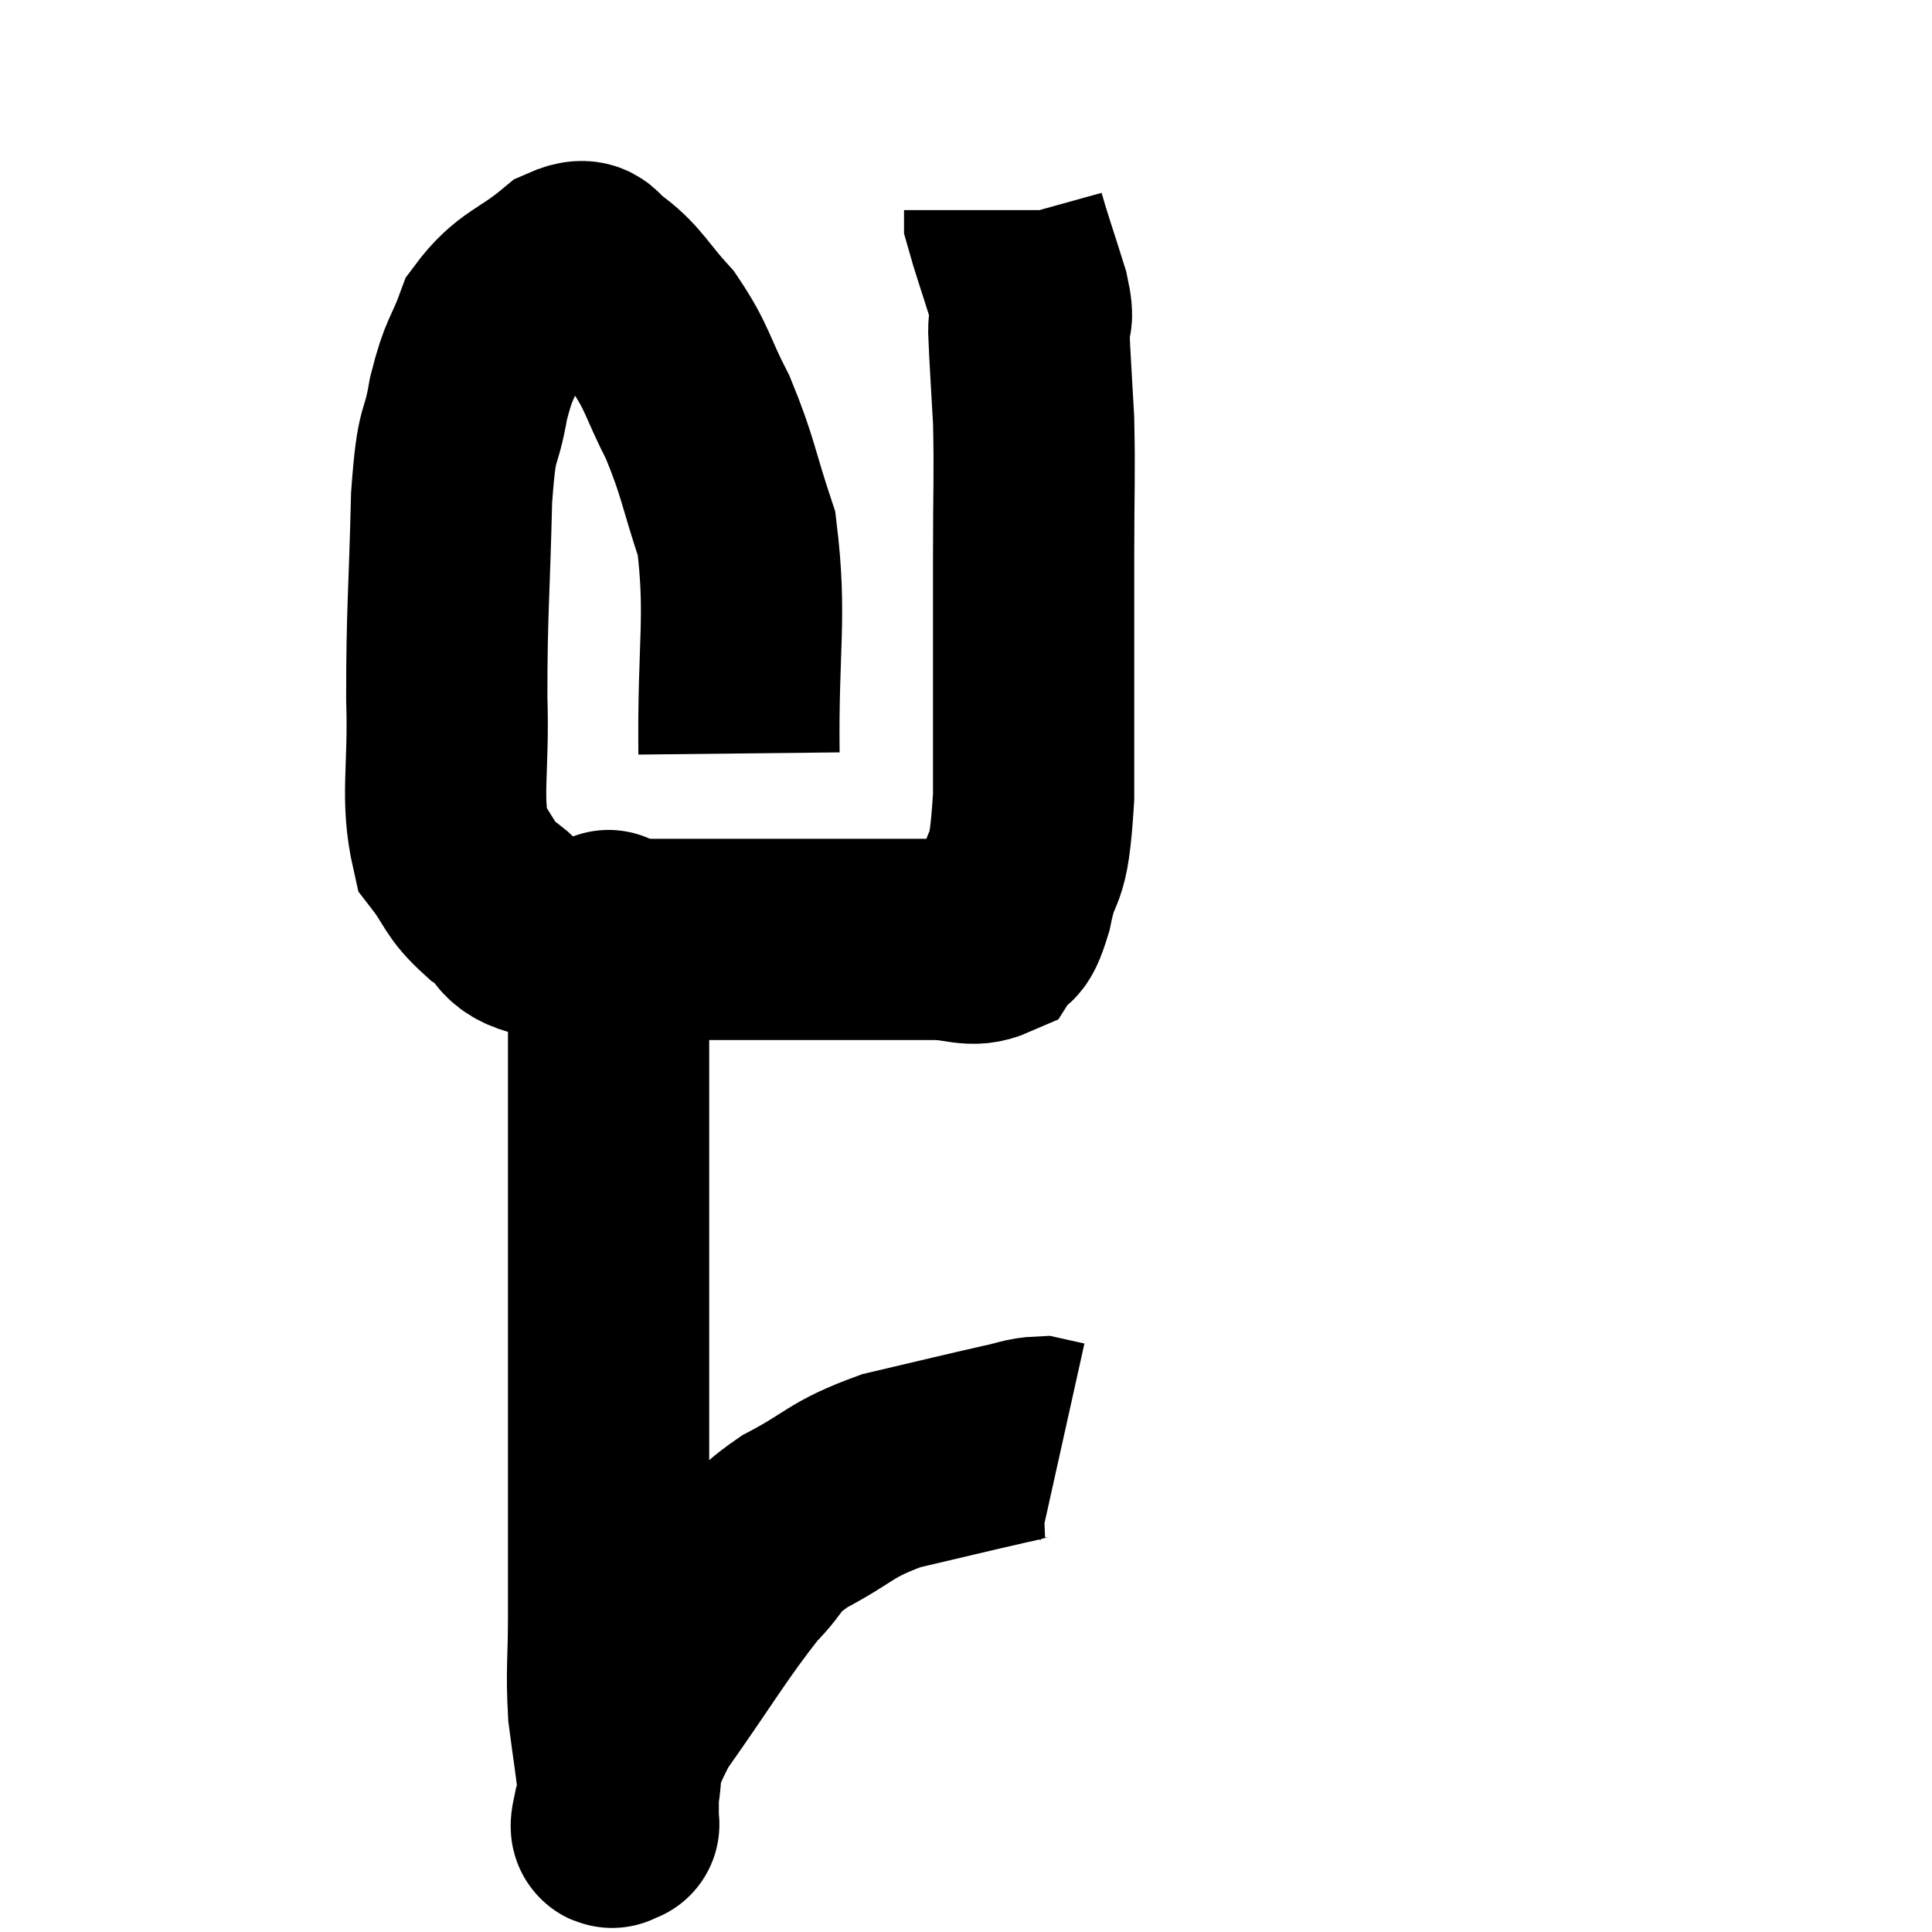 <svg width="48" height="48" viewBox="0 0 48 48" xmlns="http://www.w3.org/2000/svg"><path d="M 18.36 18.72 C 18.33 15.99, 18.555 15.345, 18.3 13.26 C 17.82 11.82, 17.85 11.625, 17.34 10.38 C 16.8 9.33, 16.845 9.15, 16.26 8.28 C 15.63 7.59, 15.54 7.32, 15 6.9 C 14.55 6.75, 14.775 6.3, 14.1 6.6 C 13.2 7.35, 12.915 7.275, 12.3 8.1 C 11.97 9, 11.91 8.835, 11.64 9.9 C 11.43 11.13, 11.355 10.5, 11.22 12.36 C 11.16 14.85, 11.1 15.165, 11.1 17.34 C 11.16 19.2, 10.935 19.8, 11.22 21.06 C 11.73 21.72, 11.61 21.81, 12.24 22.38 C 12.99 22.86, 12.525 23.1, 13.74 23.34 C 15.42 23.34, 15.33 23.34, 17.1 23.34 C 18.96 23.34, 19.29 23.34, 20.82 23.34 C 22.02 23.34, 22.275 23.34, 23.22 23.34 C 23.91 23.34, 24.12 23.55, 24.6 23.34 C 24.87 22.92, 24.87 23.385, 25.14 22.5 C 25.41 21.15, 25.545 21.975, 25.68 19.8 C 25.68 16.8, 25.68 16.14, 25.68 13.8 C 25.68 12.12, 25.71 11.835, 25.68 10.44 C 25.62 9.33, 25.59 8.985, 25.56 8.22 C 25.56 7.8, 25.71 8.07, 25.56 7.38 C 25.26 6.42, 25.11 6, 24.96 5.46 C 24.96 5.34, 24.96 5.28, 24.96 5.22 L 24.96 5.22" fill="none" stroke="black" stroke-width="5"></path><path d="M 15.12 22.92 C 15.12 23.46, 15.12 22.56, 15.12 24 C 15.12 26.34, 15.12 25.755, 15.12 28.68 C 15.12 32.19, 15.12 32.835, 15.12 35.7 C 15.12 37.92, 15.12 38.43, 15.12 40.14 C 15.12 41.34, 15.06 41.475, 15.12 42.54 C 15.24 43.47, 15.3 43.77, 15.36 44.4 C 15.36 44.73, 15.36 44.835, 15.36 45.06 C 15.36 45.18, 15.36 45.24, 15.36 45.3 C 15.36 45.3, 15.39 45.36, 15.36 45.3 C 15.3 45.18, 15.09 45.735, 15.24 45.06 C 15.6 43.83, 15.165 44.085, 15.96 42.6 C 17.19 40.86, 17.475 40.32, 18.42 39.12 C 19.08 38.46, 18.81 38.445, 19.74 37.8 C 20.94 37.17, 20.835 37.02, 22.14 36.54 C 23.55 36.21, 24.03 36.09, 24.96 35.88 C 25.41 35.79, 25.5 35.715, 25.86 35.7 C 26.13 35.76, 26.265 35.79, 26.4 35.82 L 26.4 35.82" fill="none" stroke="black" stroke-width="5"></path></svg>
